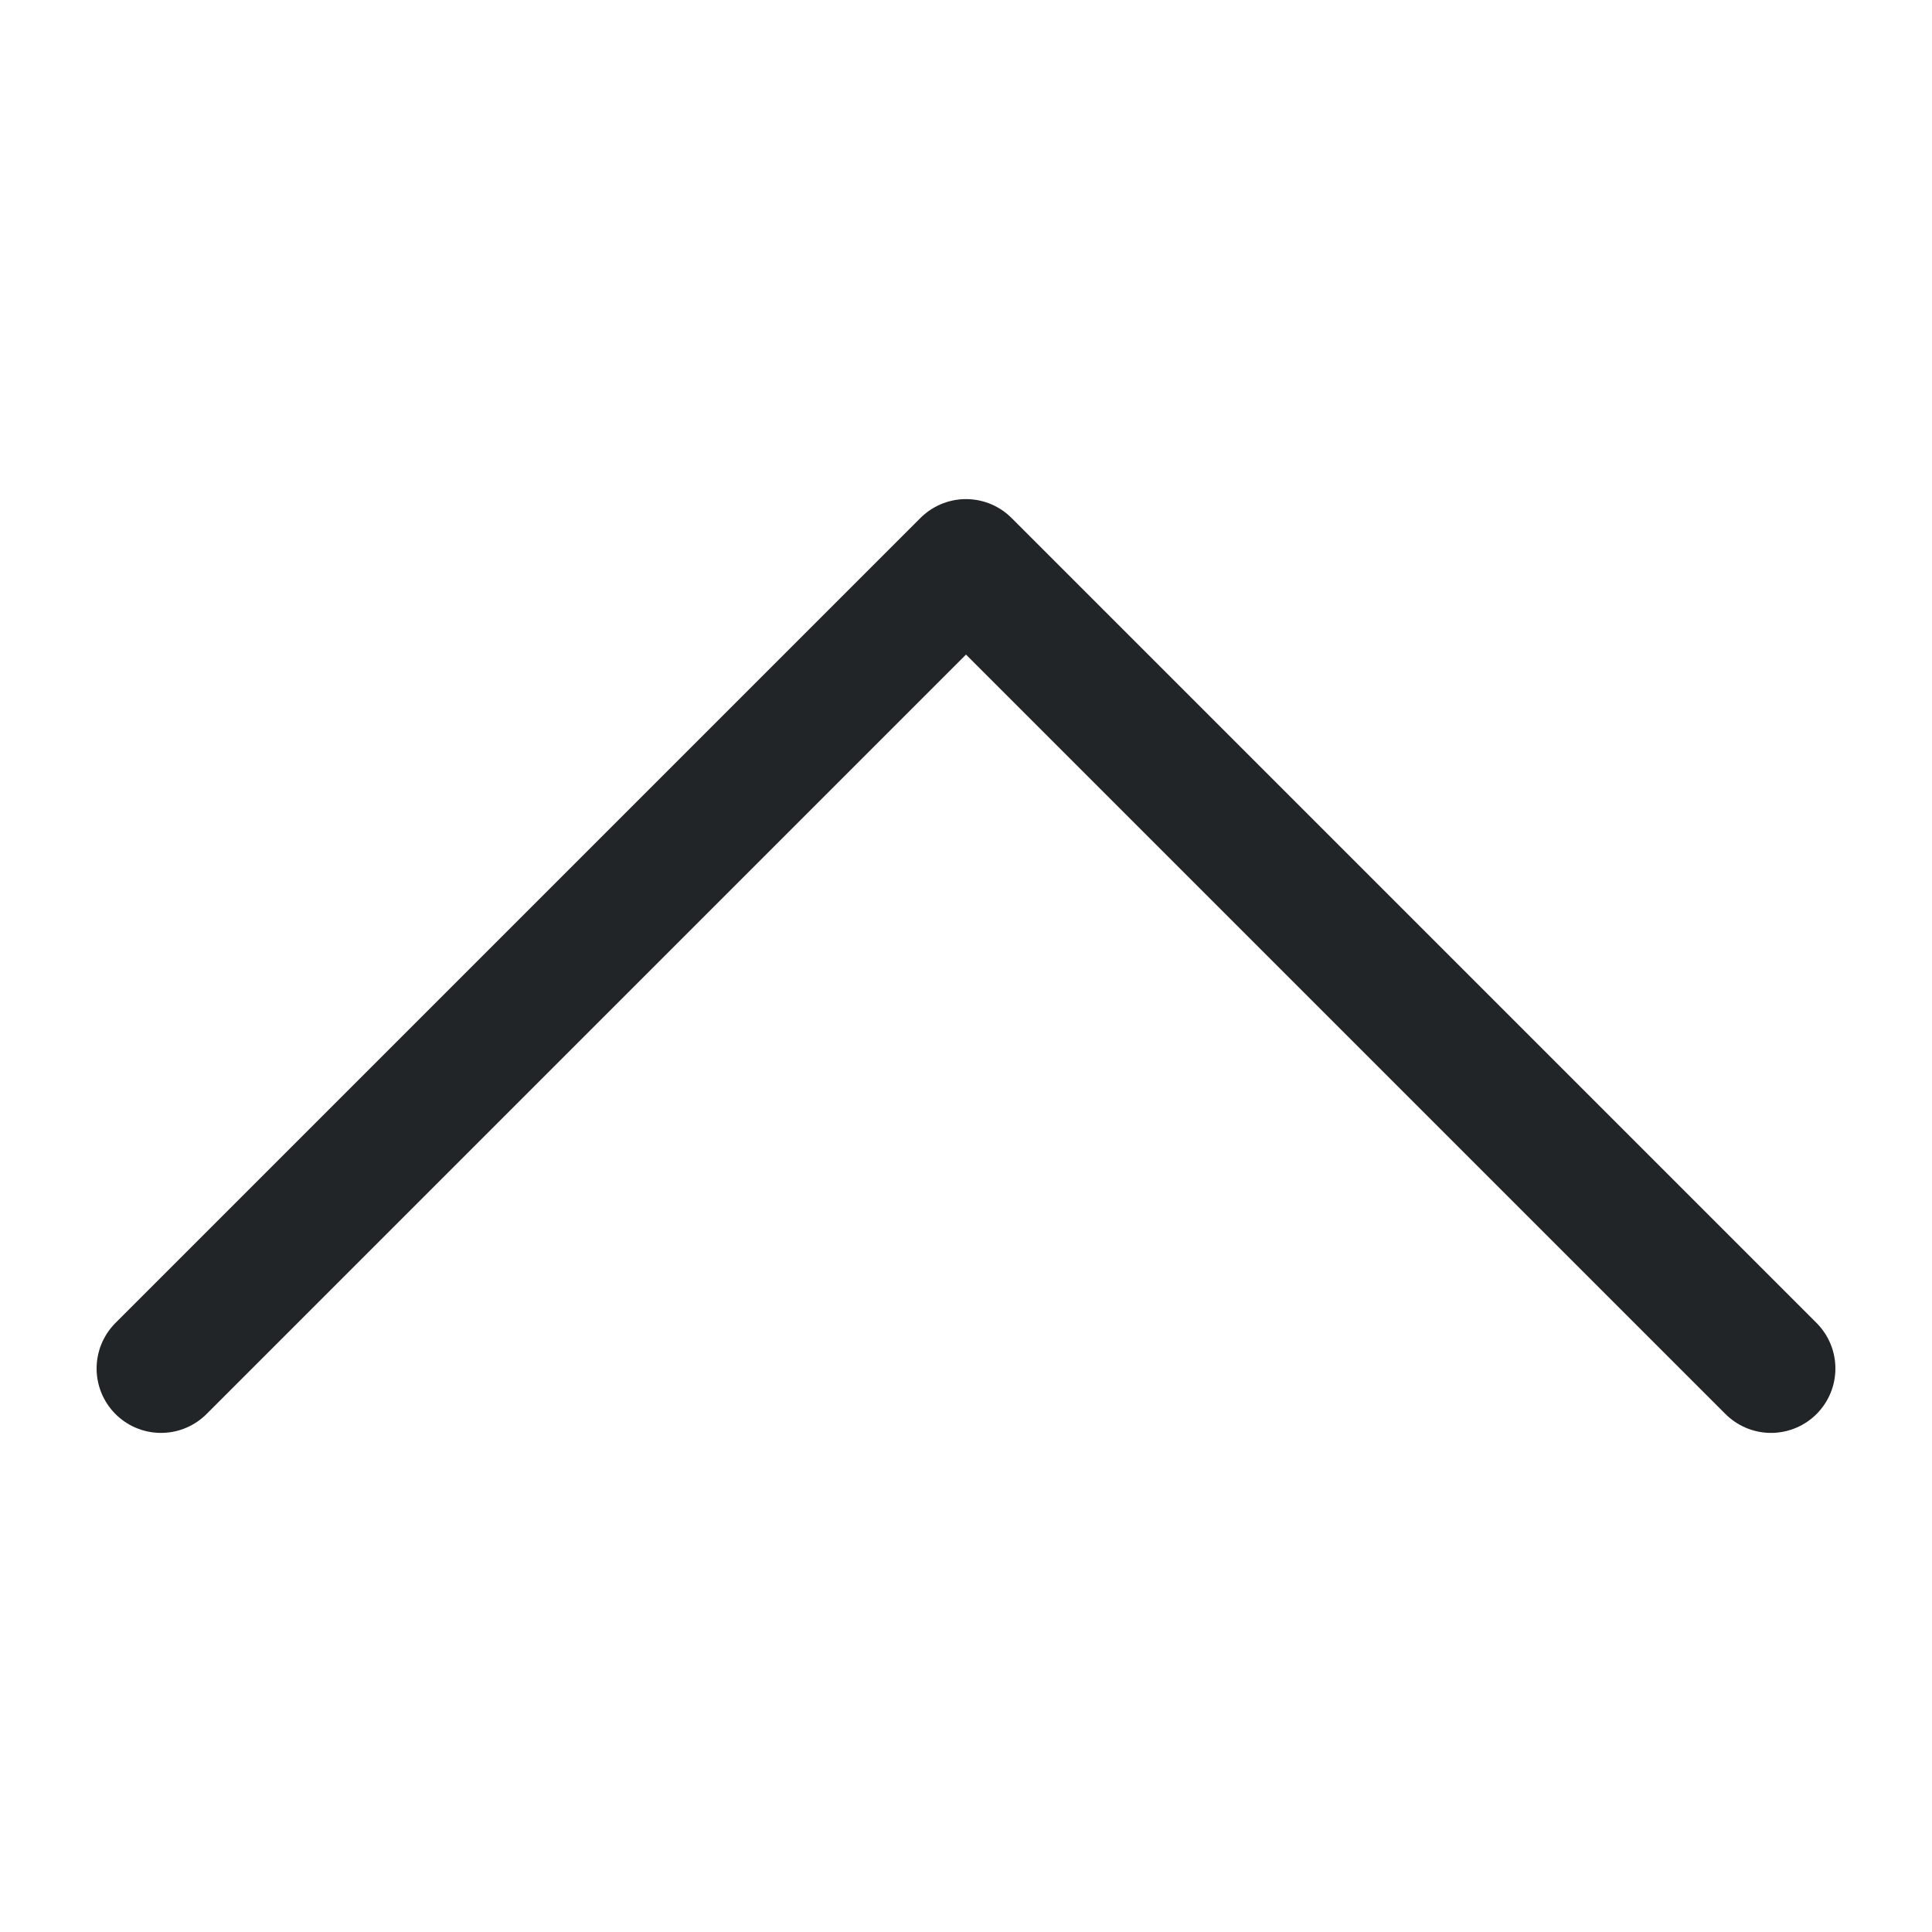 <svg xmlns="http://www.w3.org/2000/svg" viewBox="0 0 24 24" style="color:#222528;">
  <g stroke-width="1.6" stroke-linecap="round" fill="none" stroke="currentColor" stroke-linejoin="round">
    <polyline points="22,17 12,7 2,17 " transform="translate(0, 0)"></polyline>
  </g>
</svg>

